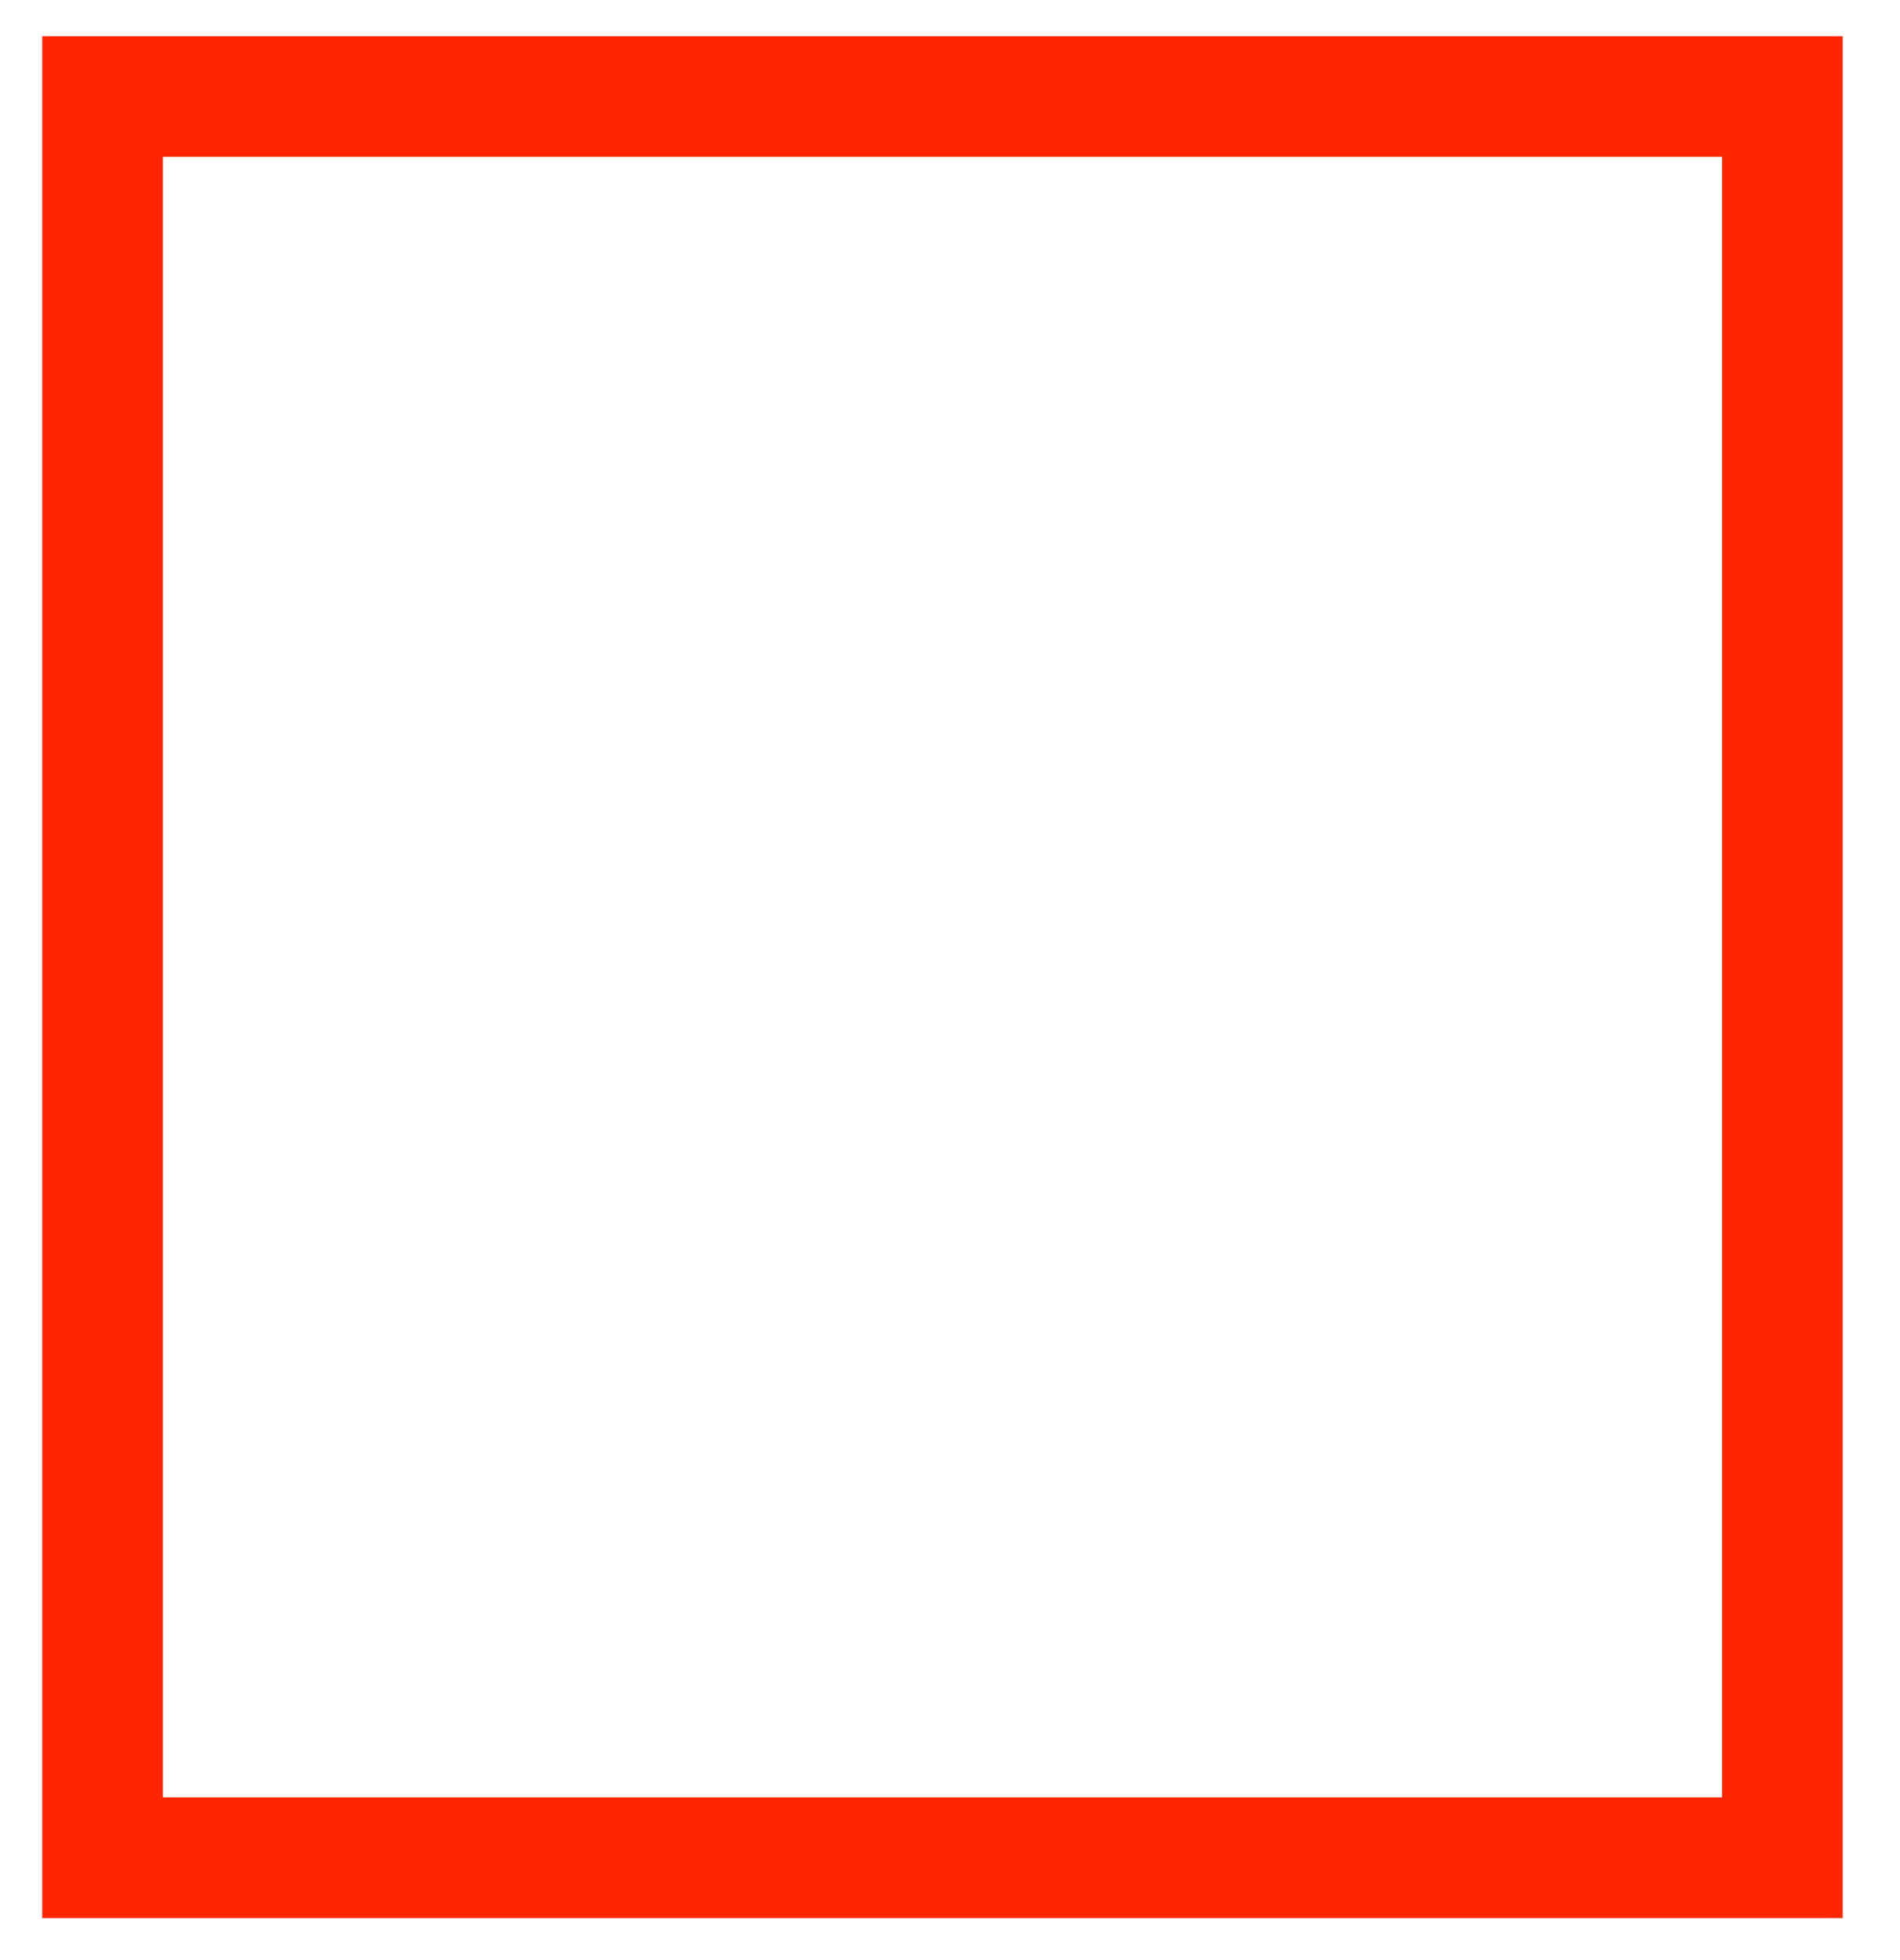<?xml version="1.0" encoding="UTF-8" standalone="no"?><svg xmlns="http://www.w3.org/2000/svg" xmlns:xlink="http://www.w3.org/1999/xlink" clip-rule="evenodd" stroke-miterlimit="4.00" viewBox="0 0 63 65"><desc>SVG generated by Keynote</desc><defs></defs><g transform="matrix(1.00, 0.00, -0.00, -1.00, 0.0, 65.0)"><path d="M 0.0 0.0 L 55.7 0.0 L 55.7 58.4 L 0.0 58.4 Z M 0.0 0.0 " fill="none" stroke="#FF2600" stroke-width="4.00" transform="matrix(1.00, 0.00, 0.00, -1.00, 3.4, 61.8)"></path></g></svg>